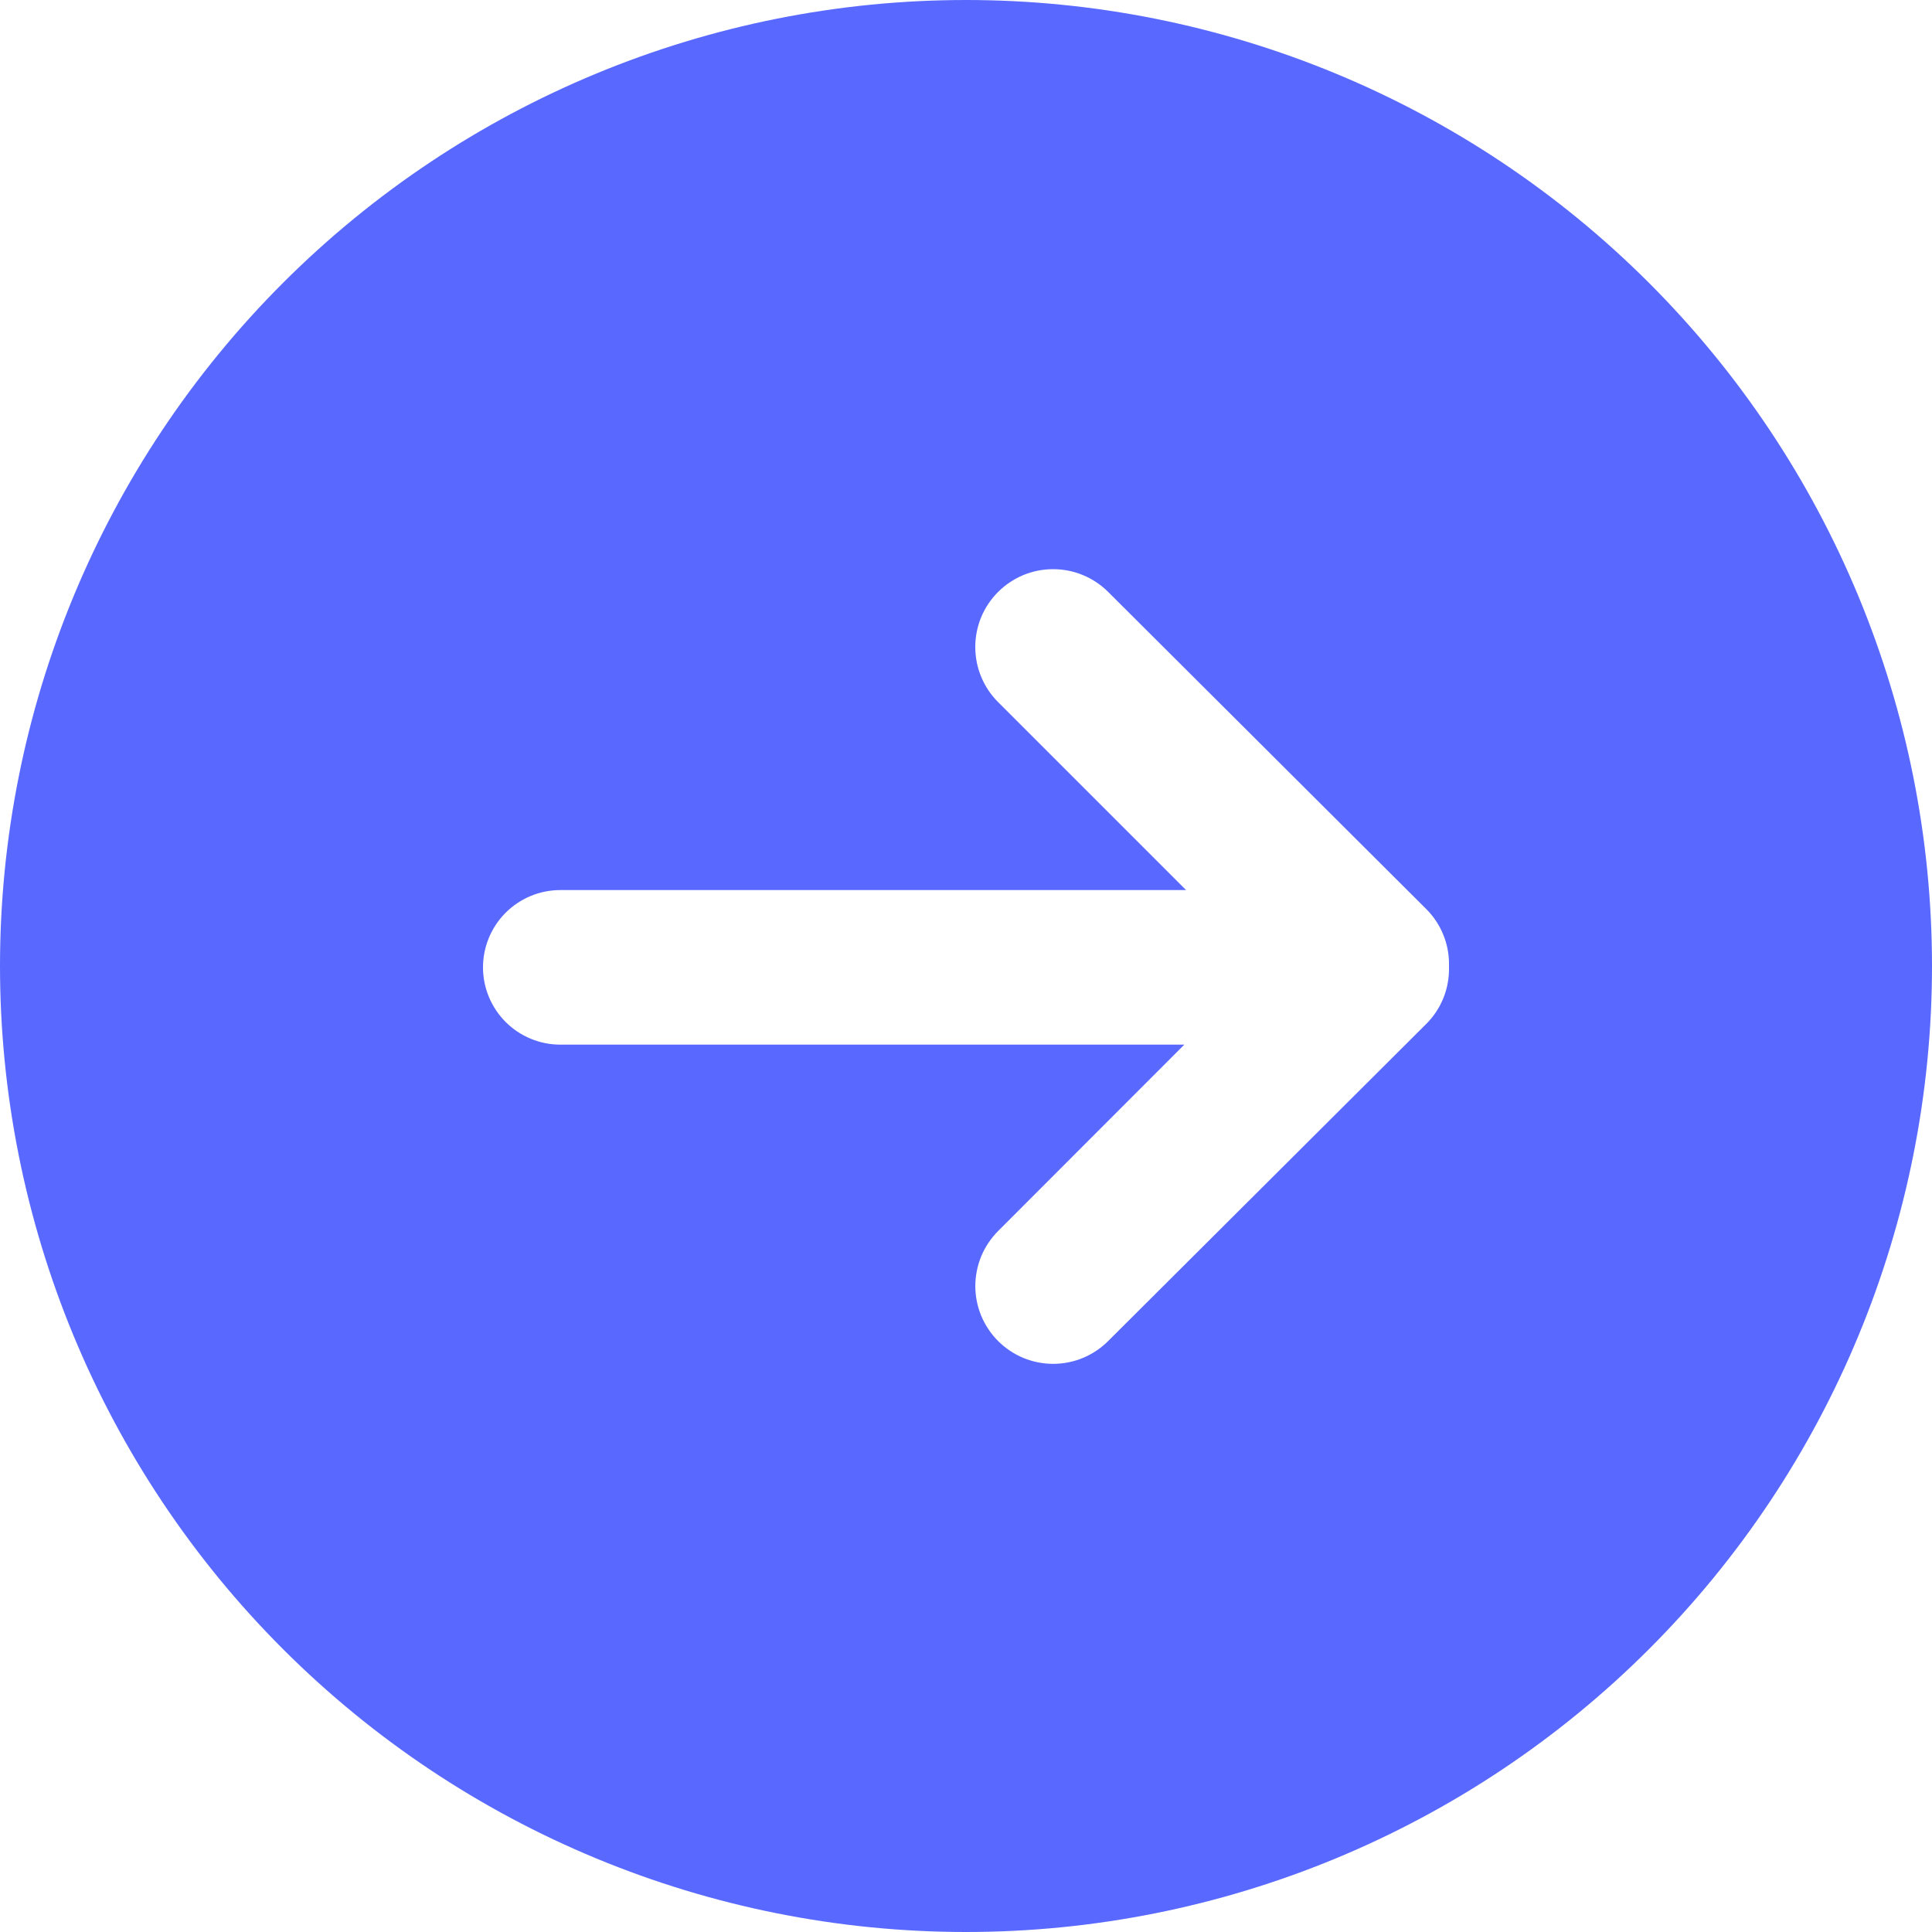 <svg width="40" height="40" viewBox="0 0 40 40" fill="none" xmlns="http://www.w3.org/2000/svg">
<path d="M20 0C14.696 0 9.609 2.107 5.858 5.858C2.107 9.609 0 14.696 0 20C0 25.304 2.107 30.391 5.858 34.142C9.609 37.893 14.696 40 20 40C25.304 40 30.391 37.893 34.142 34.142C37.893 30.391 40 25.304 40 20C40 14.696 37.893 9.609 34.142 5.858C30.391 2.107 25.304 0 20 0ZM30 20.04C30.003 20.255 29.963 20.469 29.882 20.668C29.801 20.867 29.681 21.048 29.528 21.2L22.944 27.764C22.795 27.914 22.617 28.032 22.422 28.114C22.226 28.195 22.017 28.237 21.805 28.237C21.594 28.237 21.384 28.195 21.189 28.115C20.993 28.034 20.816 27.915 20.666 27.766C20.516 27.617 20.398 27.439 20.316 27.244C20.235 27.048 20.193 26.839 20.193 26.627C20.193 26.416 20.235 26.206 20.315 26.011C20.396 25.815 20.515 25.638 20.664 25.488L24.52 21.628H11.6C11.176 21.628 10.769 21.459 10.469 21.159C10.169 20.859 10 20.452 10 20.028C10 19.604 10.169 19.197 10.469 18.897C10.769 18.597 11.176 18.428 11.6 18.428H24.556L20.664 14.536C20.362 14.234 20.192 13.824 20.192 13.396C20.192 13.184 20.233 12.975 20.314 12.779C20.395 12.583 20.514 12.406 20.664 12.256C20.814 12.106 20.991 11.988 21.187 11.906C21.383 11.825 21.592 11.784 21.804 11.784C22.232 11.784 22.642 11.954 22.944 12.256L29.528 18.82C29.678 18.969 29.797 19.147 29.878 19.343C29.959 19.538 30.001 19.748 30 19.96V20.04Z" fill="#5969FF"/>
</svg>
